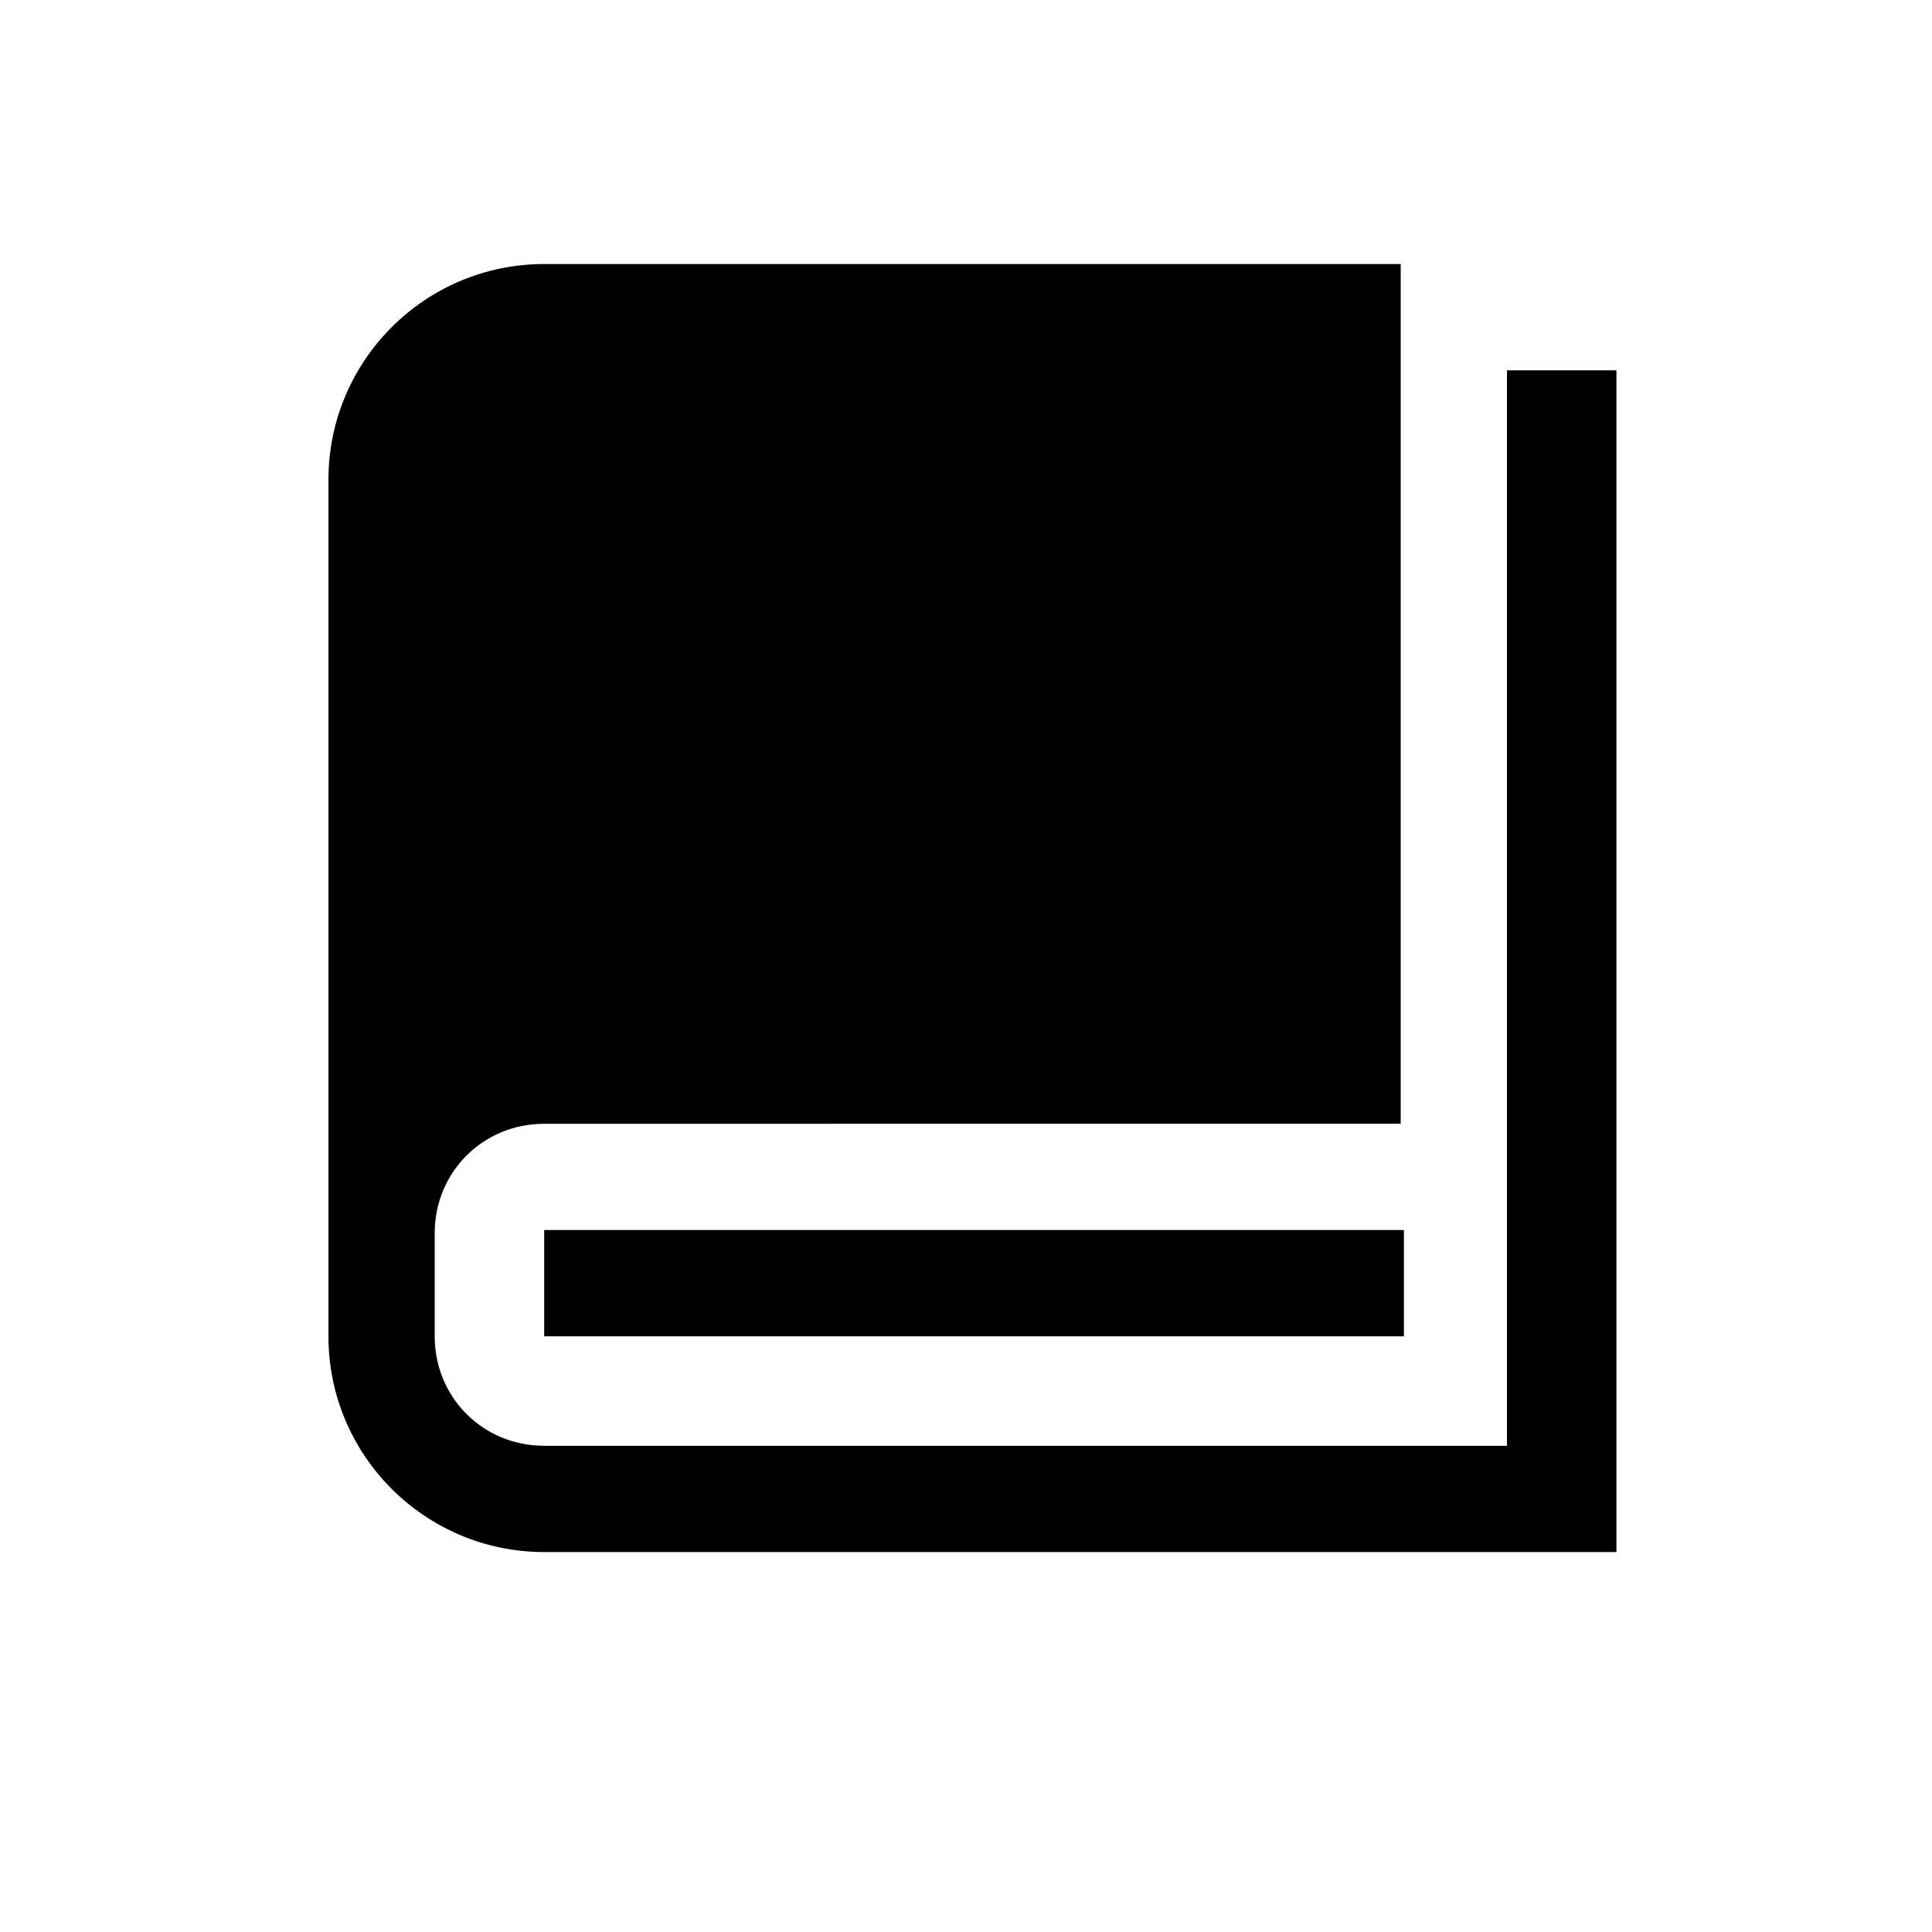 <?xml version="1.0" encoding="utf-8"?><svg width="18" height="18" xmlns="http://www.w3.org/2000/svg" viewBox="0 0 18 18"><path d="M15.06 3.45v11.01H5.07c-1.11 0-2.01-.9-2.01-2.01V4.47c0-1.11.9-2.01 2.01-2.01h7.98v8.01H5.07c-.57 0-1.02.45-1.02 1.02v.96c0 .57.45 1.02 1.02 1.02h8.97V3.45h1.02zm-2.01 8.01H5.07v.99h8.01v-.99h-.03z"/></svg>